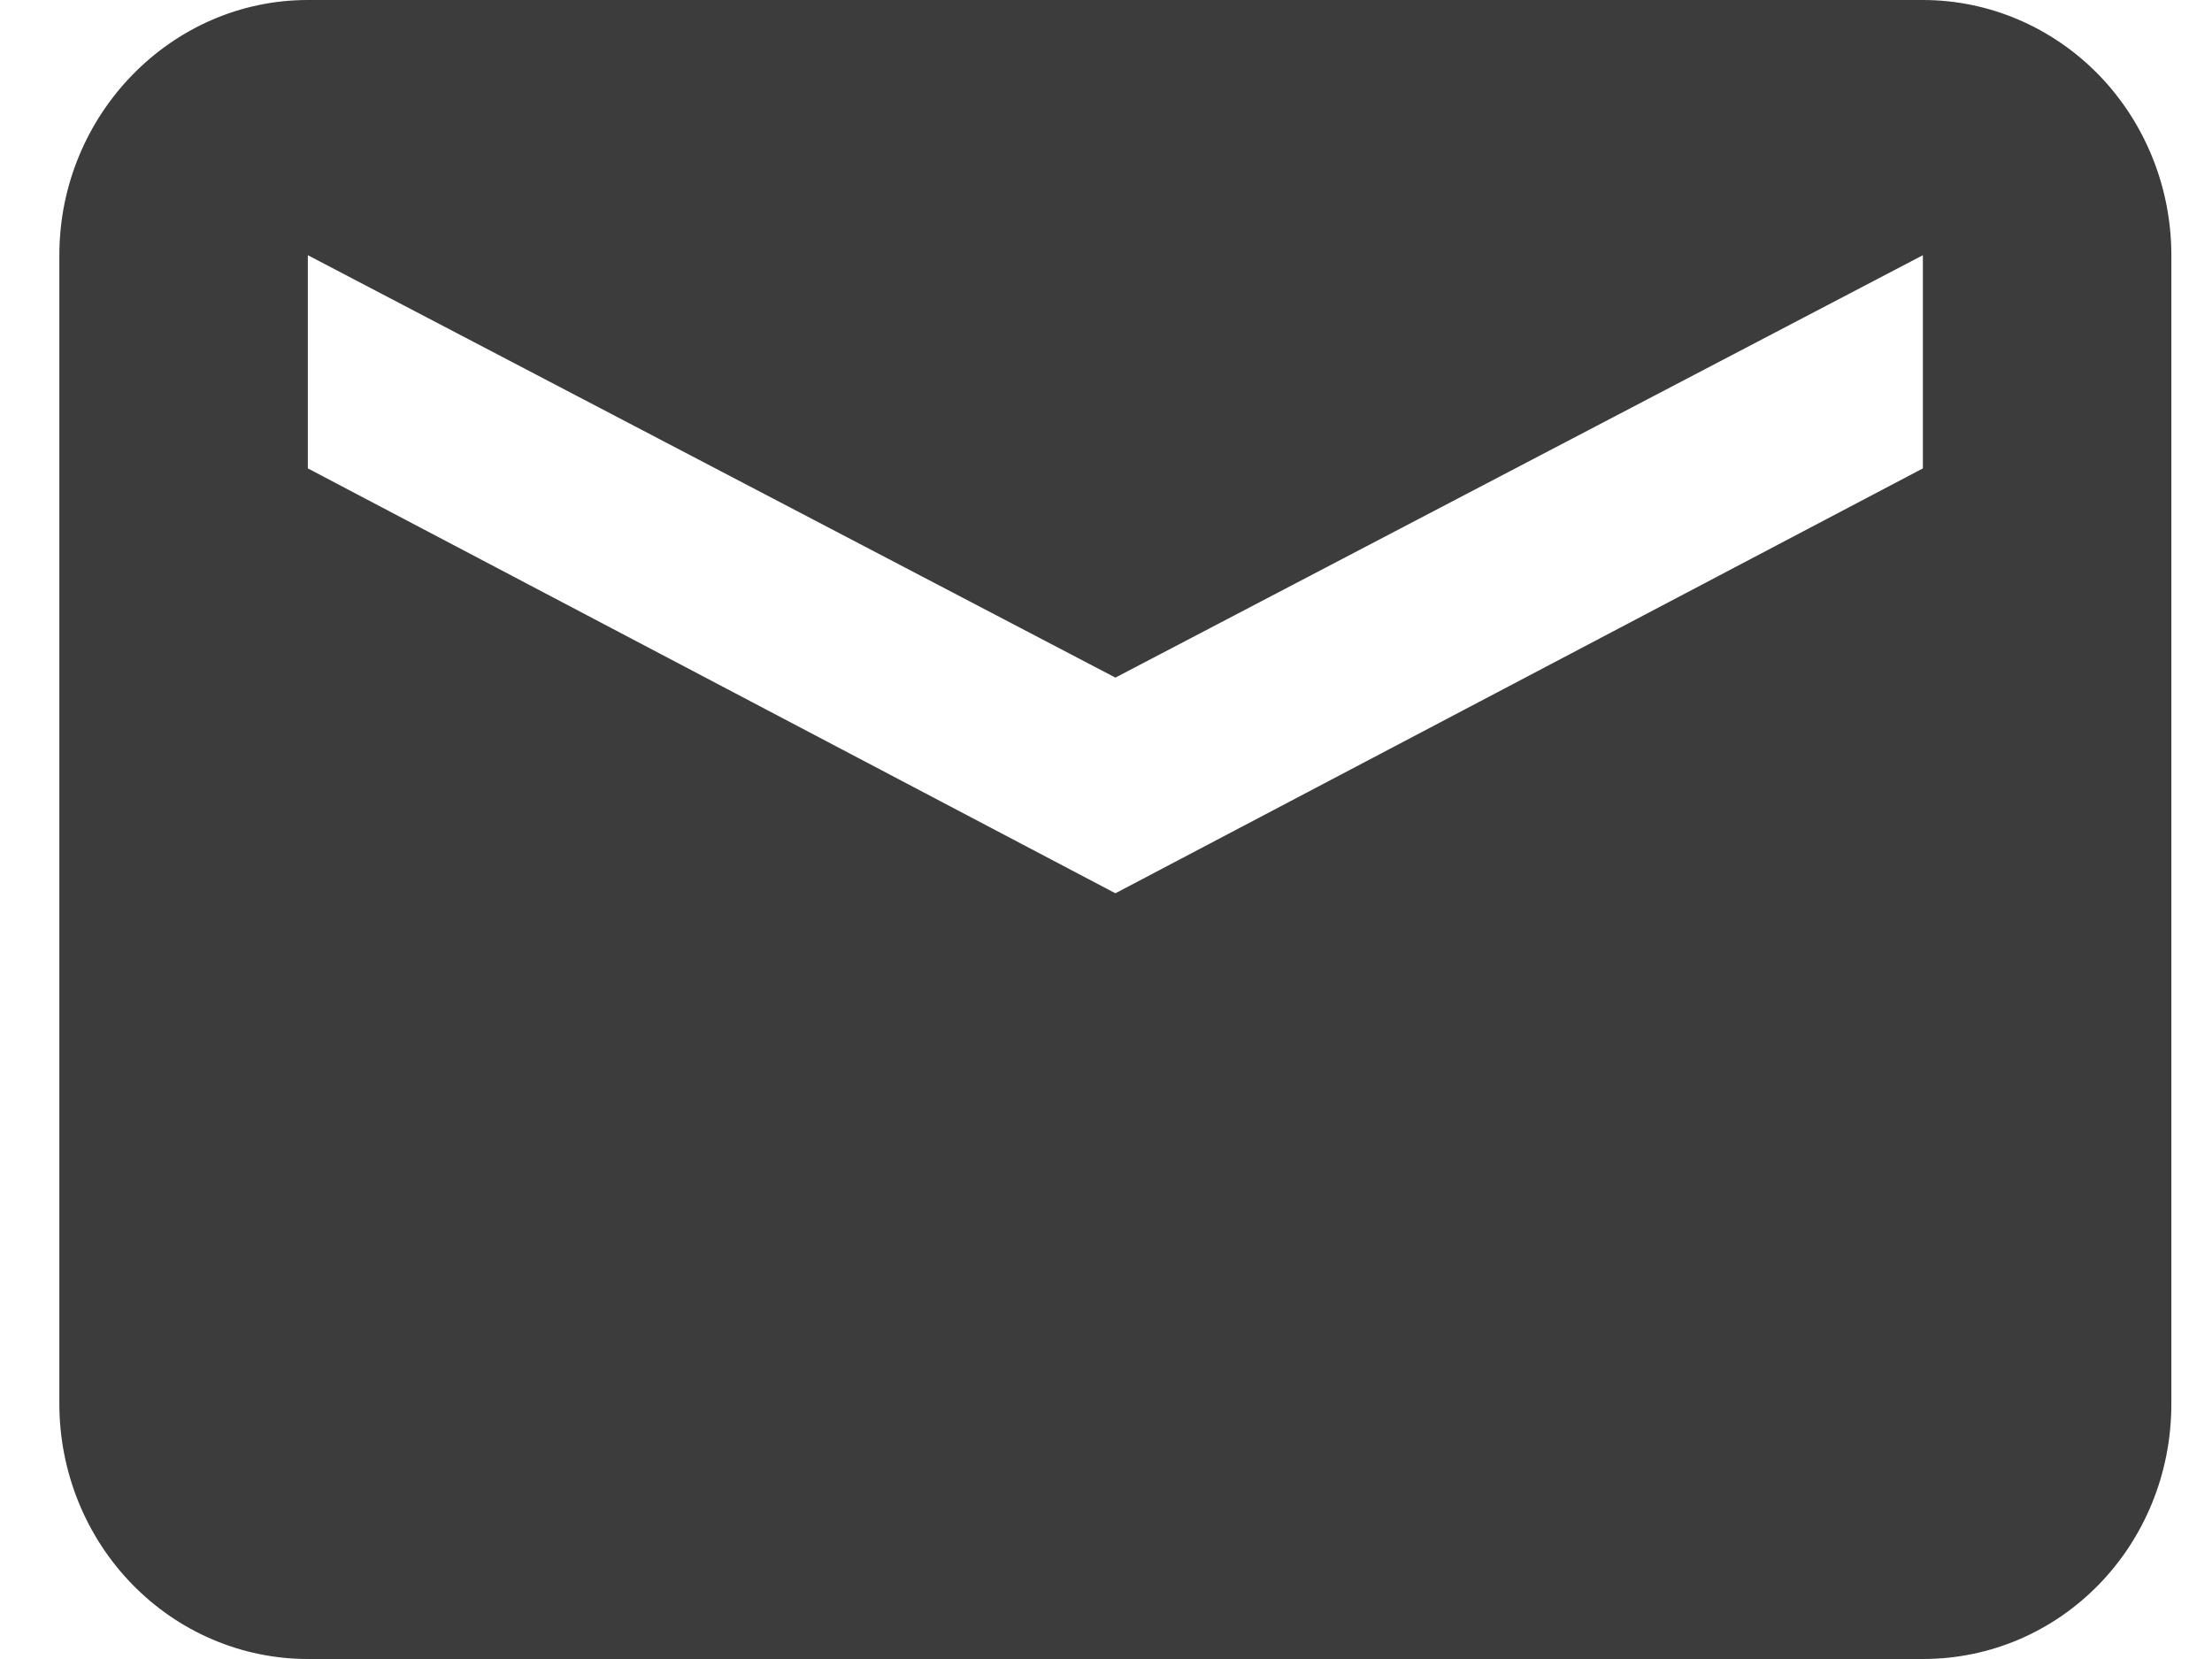 <svg xmlns="http://www.w3.org/2000/svg" width="24" height="18" viewBox="0 0 24 18" fill="none">
  <path d="M20.863 0H3.34C1.857 0 0.644 1.246 0.644 2.769V15.231C0.644 15.965 0.928 16.67 1.434 17.189C1.939 17.708 2.625 18 3.34 18H20.863C22.36 18 23.559 16.768 23.559 15.231V2.769C23.559 2.035 23.275 1.33 22.77 0.811C22.264 0.292 21.578 0 20.863 0ZM20.863 5.082L12.102 9.692L3.34 5.082V2.769L12.102 7.352L20.863 2.769V5.082Z" fill="#3C3C3C"/>
</svg>